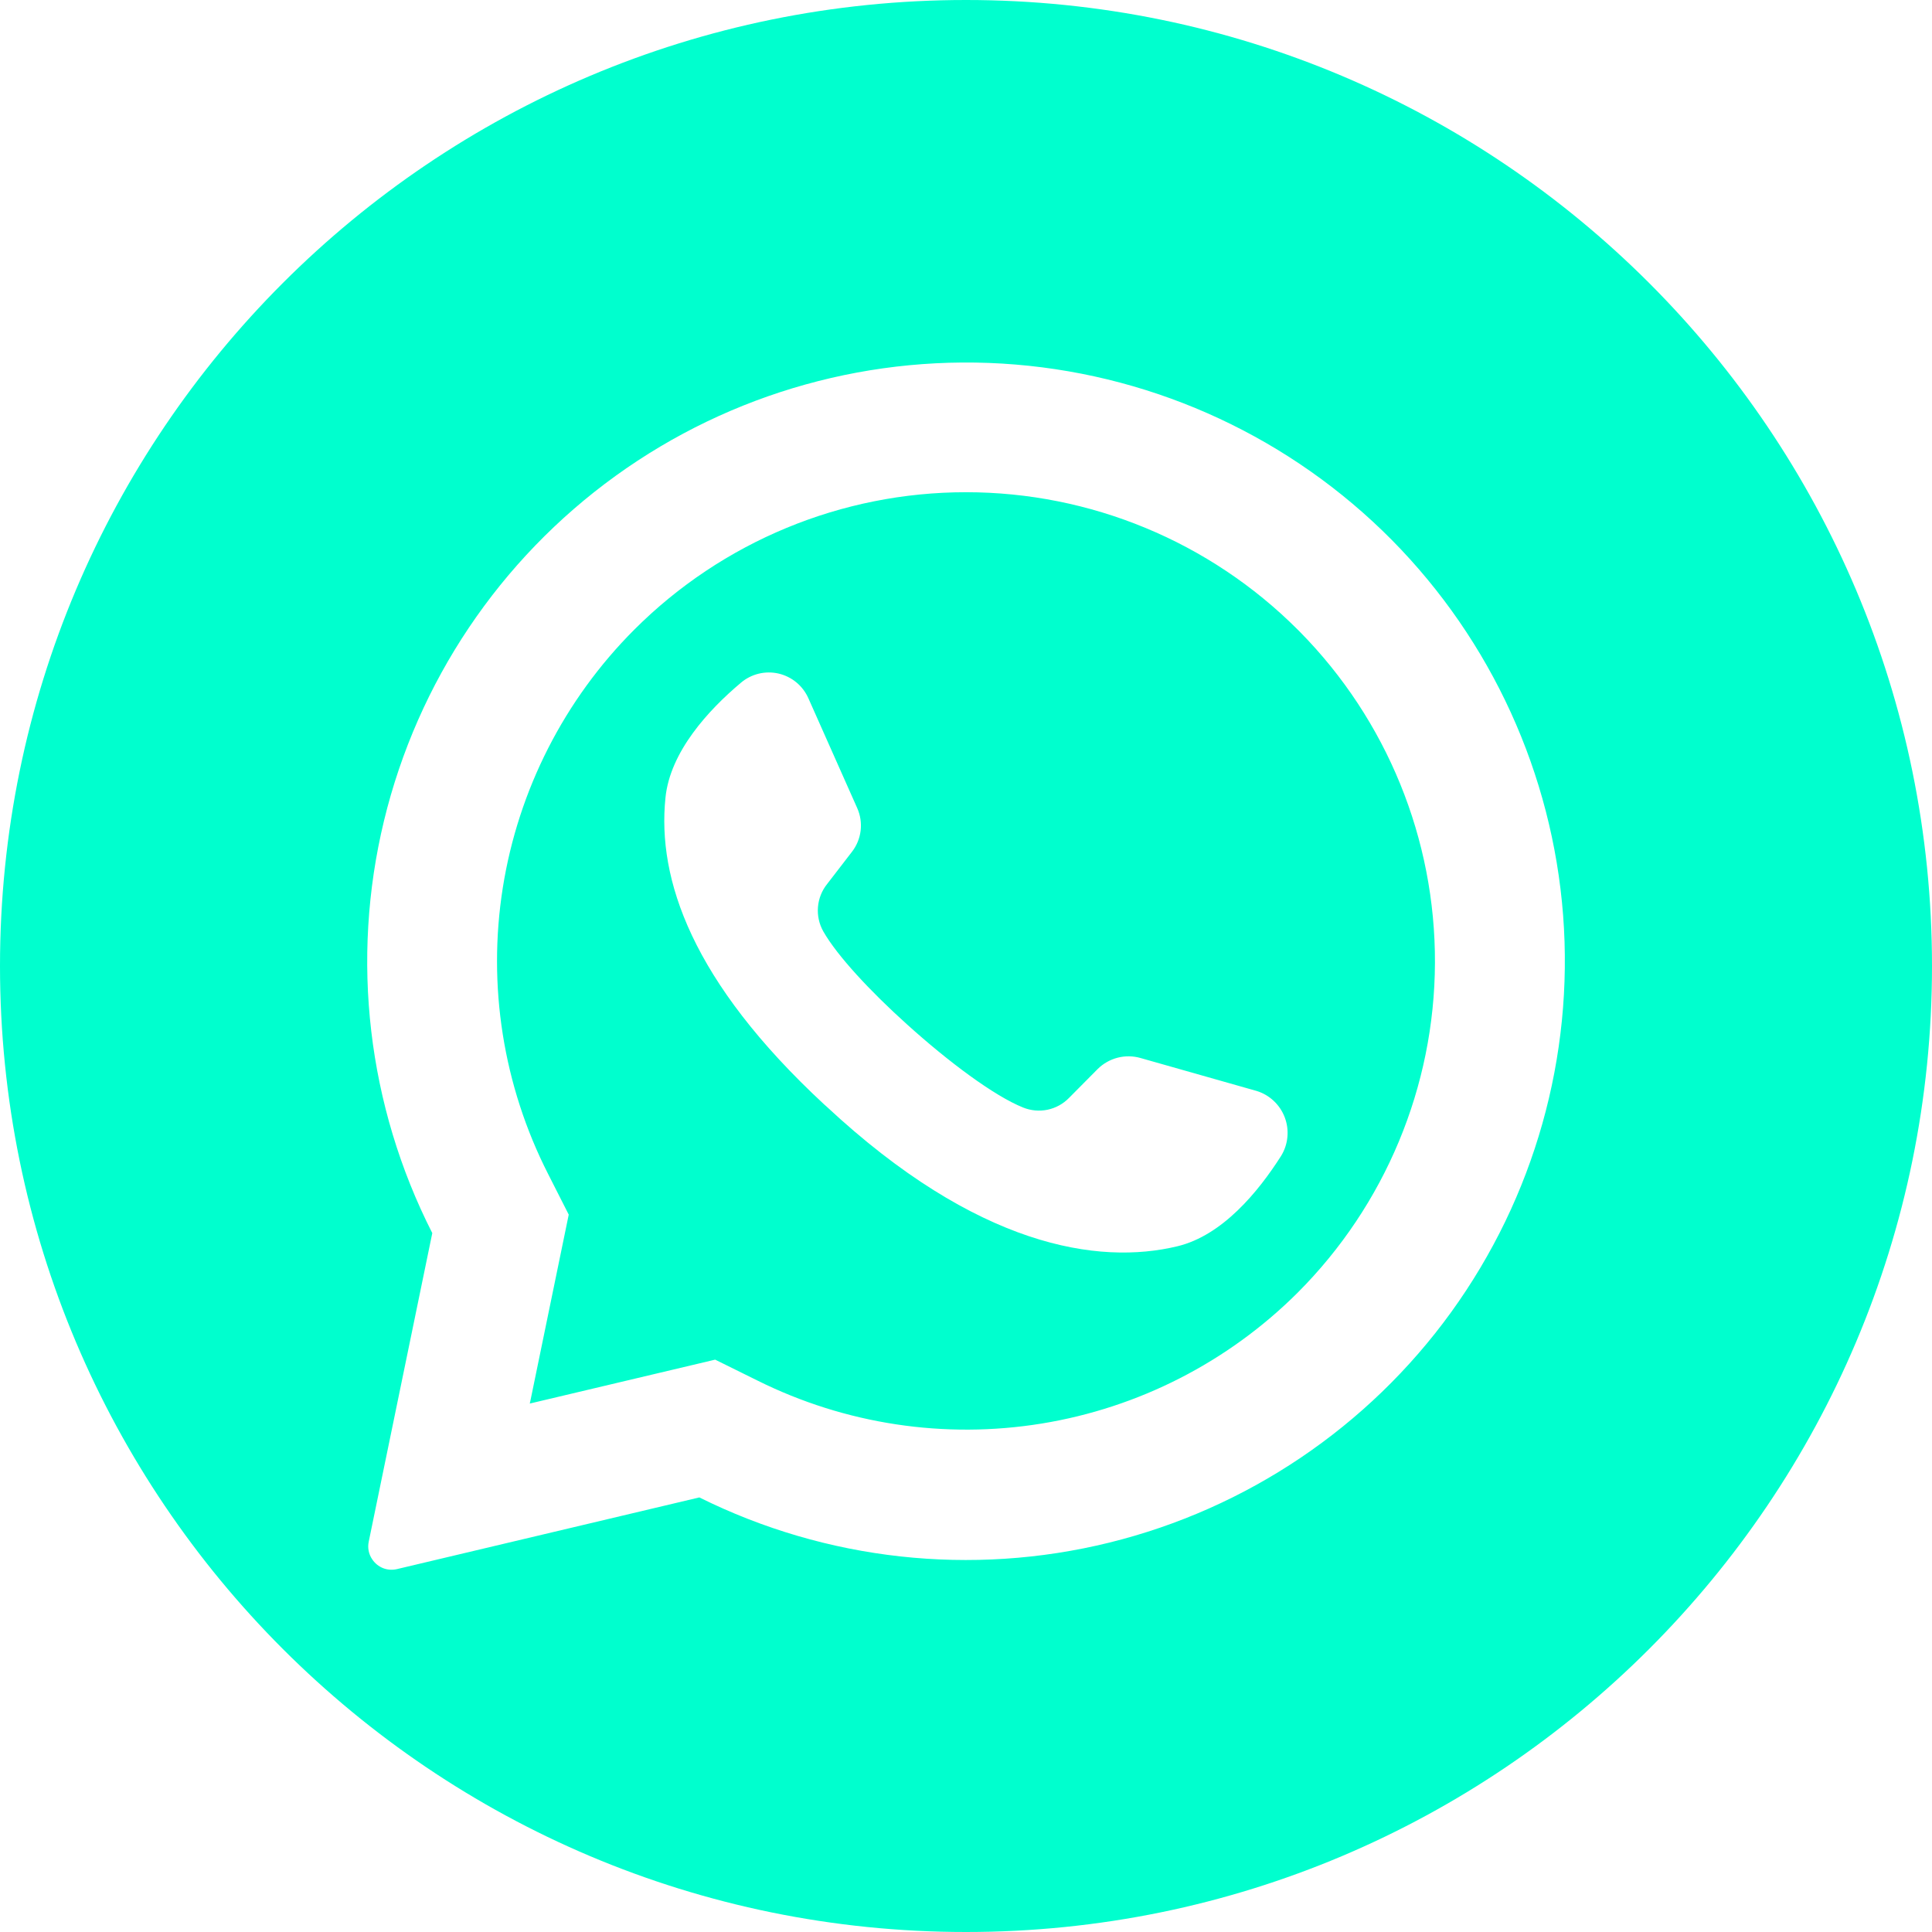 <svg width="48" height="48" viewBox="0 0 48 48" fill="none" xmlns="http://www.w3.org/2000/svg">
<g clip-path="url(#clip0_84_32)">
<path fill-rule="evenodd" clip-rule="evenodd" d="M48 24C48 37.255 37.255 48 24 48C10.745 48 0 37.255 0 24C0 10.745 10.745 0 24 0C37.255 0 48 10.745 48 24ZM25.232 9.057C28.769 9.35 32.085 10.896 34.582 13.418C37.058 15.924 38.565 19.227 38.835 22.739C39.104 26.251 38.119 29.745 36.054 32.6C33.99 35.454 30.979 37.483 27.559 38.326C24.139 39.169 20.53 38.771 17.375 37.203L9.862 38.984C9.748 39.011 9.628 39.003 9.519 38.961C9.41 38.918 9.317 38.843 9.251 38.746C9.206 38.682 9.175 38.61 9.16 38.534C9.144 38.457 9.145 38.378 9.161 38.302L10.74 30.636C9.131 27.472 8.706 23.838 9.541 20.389C10.376 16.939 12.416 13.902 15.293 11.824C18.17 9.746 21.695 8.765 25.232 9.057ZM25.878 35.368C28.287 34.977 30.511 33.839 32.239 32.117C34.413 29.942 35.64 26.996 35.651 23.921C35.662 20.846 34.457 17.891 32.299 15.701C32.278 15.682 32.258 15.662 32.239 15.641C30.054 13.456 27.09 12.229 24 12.229C20.91 12.229 17.946 13.456 15.761 15.641C14.022 17.38 12.878 19.626 12.492 22.055C12.107 24.485 12.501 26.974 13.617 29.166L14.13 30.177L13.175 34.814L13.162 34.871L17.768 33.78L18.816 34.298C21 35.385 23.47 35.759 25.878 35.368ZM29.253 30.963C30.374 30.693 31.265 29.605 31.83 28.716C31.917 28.574 31.97 28.414 31.985 28.248C32.001 28.082 31.978 27.916 31.919 27.76C31.86 27.605 31.767 27.465 31.645 27.351C31.524 27.237 31.378 27.152 31.219 27.104L28.336 26.286C28.151 26.233 27.955 26.23 27.768 26.278C27.581 26.326 27.41 26.423 27.273 26.558L26.561 27.276C26.416 27.425 26.23 27.528 26.026 27.571C25.823 27.613 25.611 27.594 25.418 27.516C24.698 27.227 23.561 26.378 22.535 25.451C21.622 24.63 20.798 23.744 20.455 23.141C20.351 22.957 20.305 22.747 20.322 22.537C20.339 22.327 20.418 22.127 20.55 21.963L21.164 21.166C21.283 21.014 21.358 20.832 21.382 20.64C21.405 20.447 21.376 20.252 21.297 20.076L20.084 17.348C20.016 17.195 19.914 17.06 19.785 16.953C19.657 16.847 19.505 16.772 19.342 16.734C19.179 16.697 19.009 16.698 18.847 16.738C18.684 16.778 18.534 16.855 18.406 16.964C17.602 17.64 16.647 18.677 16.533 19.822C16.326 21.84 17.182 24.385 20.479 27.442L20.526 27.483C24.276 30.979 27.289 31.437 29.253 30.963Z" fill="#00FFCE"/>
</g>
<defs>
<clipPath id="clip0_84_32">
<rect width="48" height="48" fill="white"/>
</clipPath>
</defs>
</svg>
